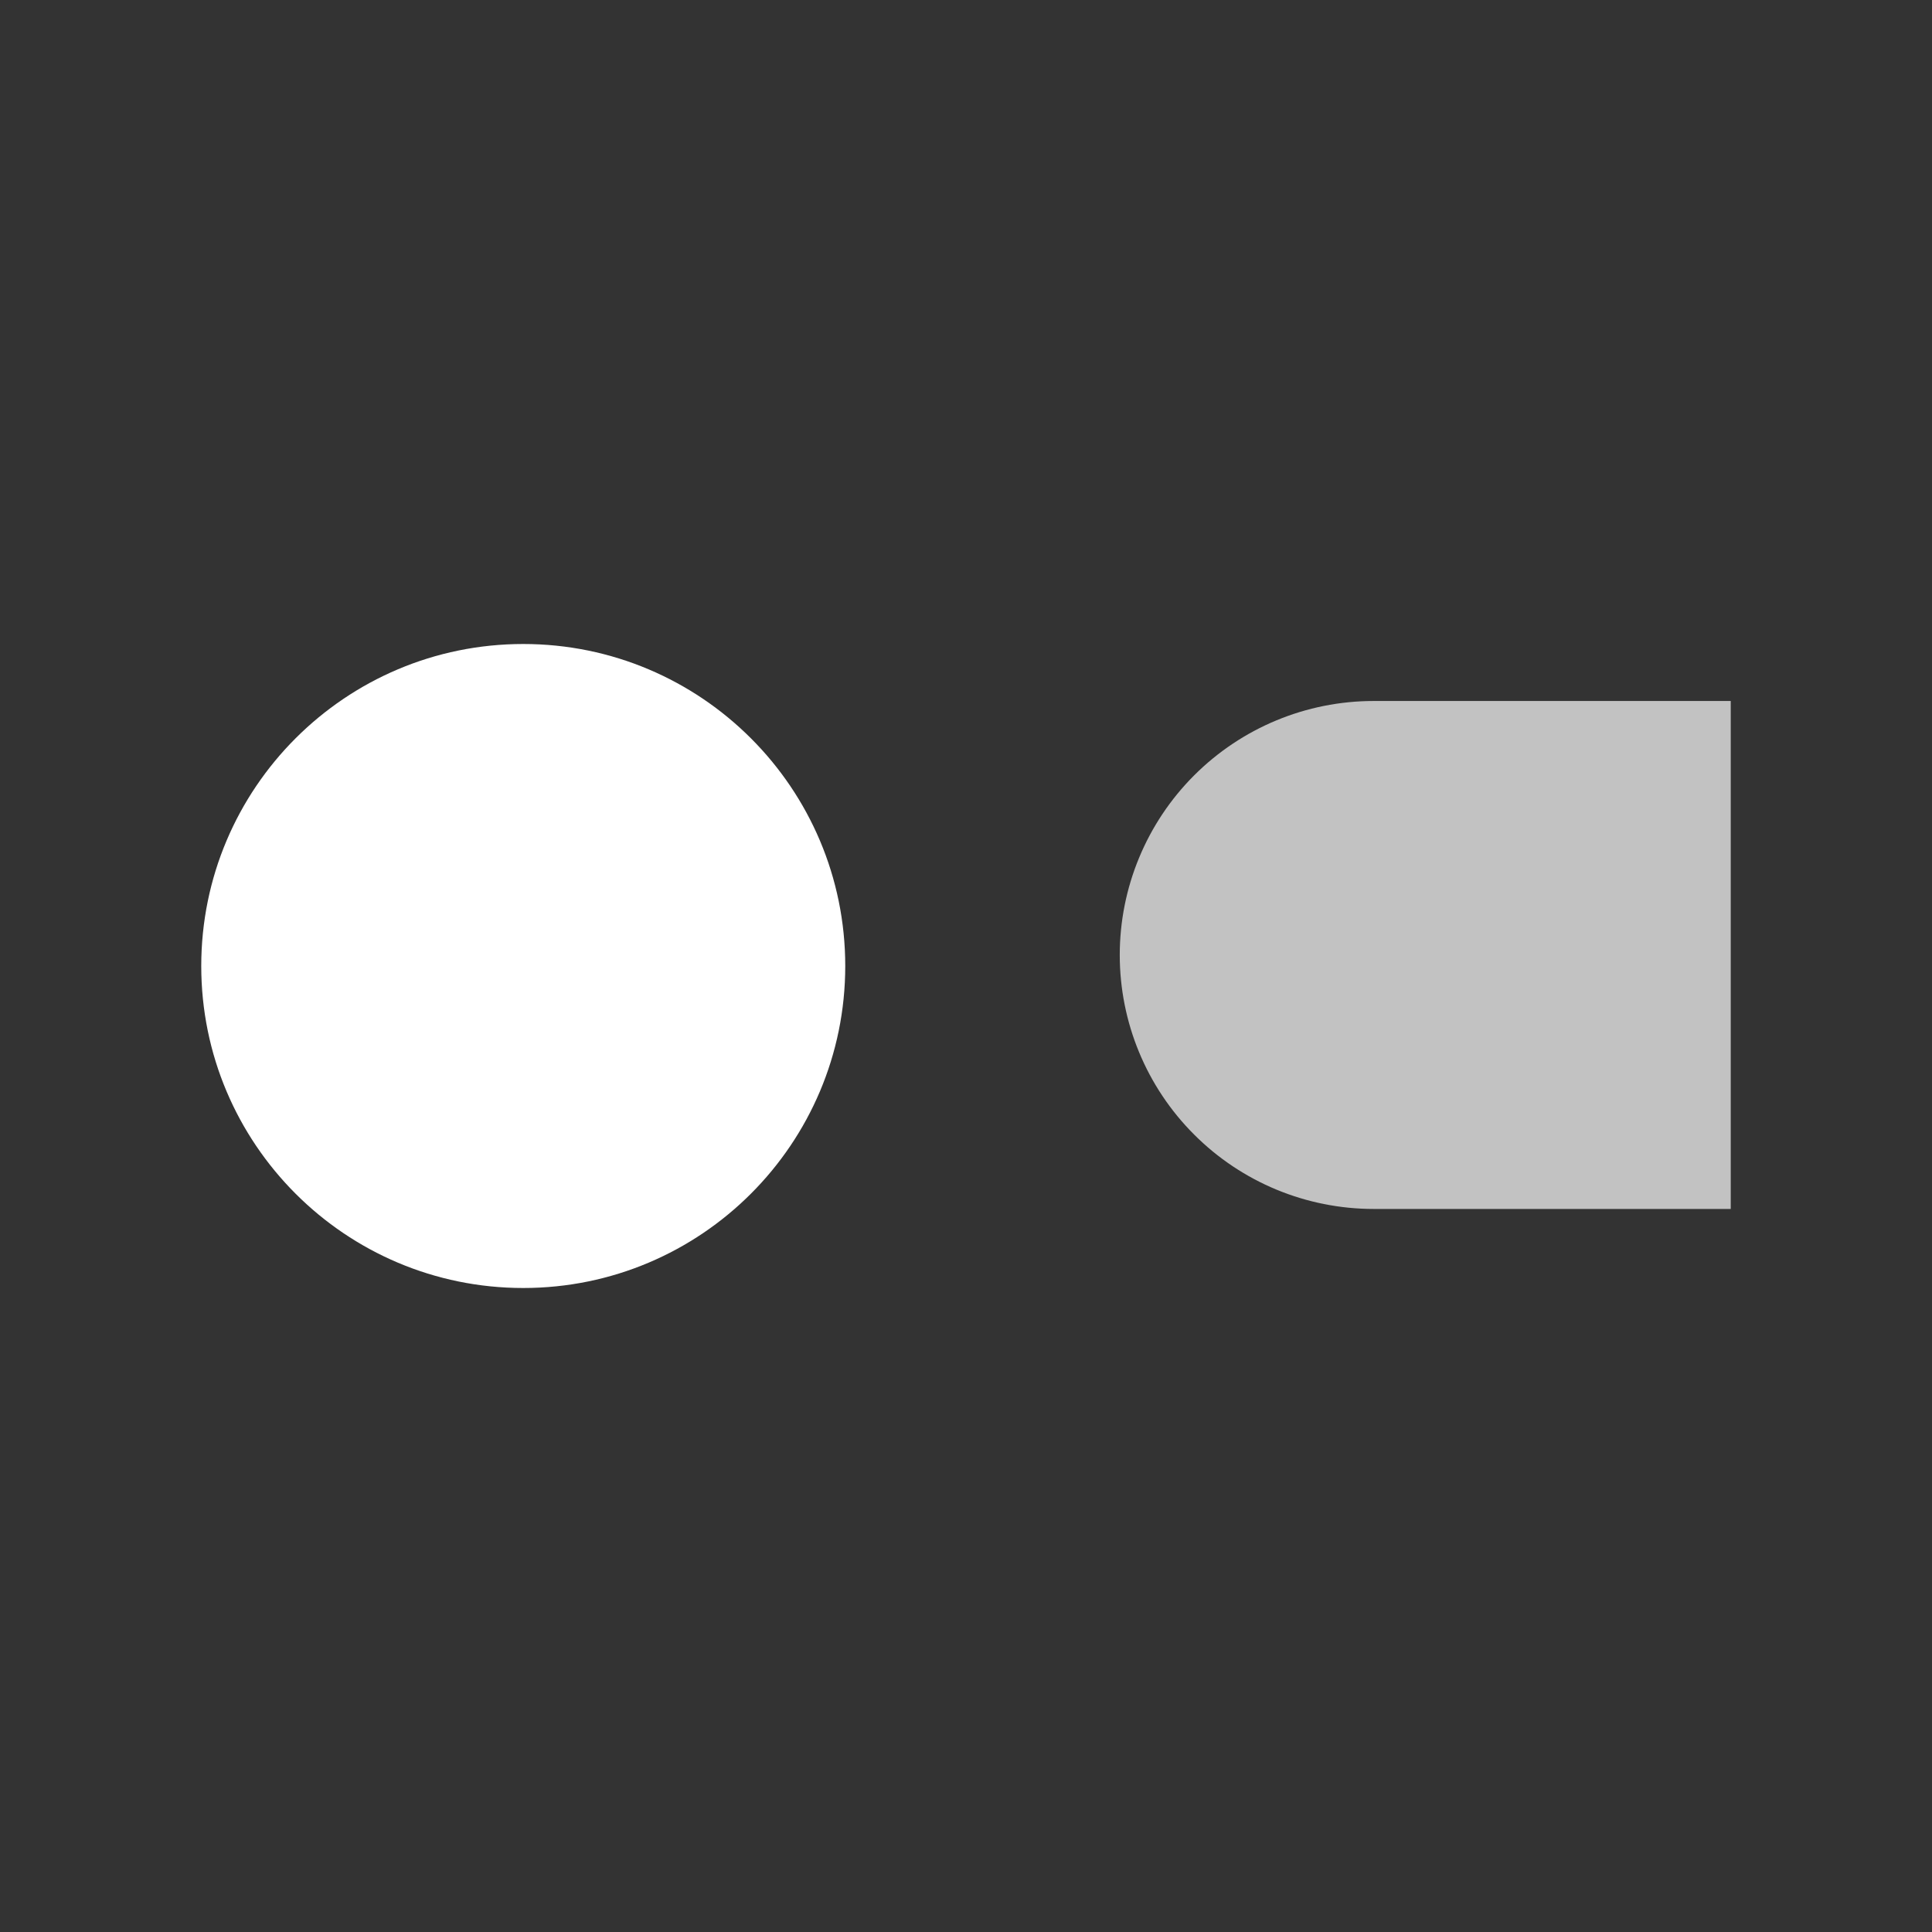 <svg width="24" height="24" viewBox="0 0 24 24" fill="none" xmlns="http://www.w3.org/2000/svg">
<rect x="0" y="0" width="24" height="24" fill="#333333" stroke="none"/>
<path d="M6.5 16C8.709 16 10.5 14.209 10.5 12C10.5 9.791 8.709 8 6.5 8C4.291 8 2.5 9.791 2.5 12C2.5 14.209 4.291 16 6.5 16Z" fill="white"/>
<path d="M21.5 15.018H17.064C16.227 15.018 15.425 14.686 14.834 14.094C14.242 13.503 13.91 12.7 13.91 11.863C13.91 11.027 14.242 10.224 14.834 9.632C15.425 9.041 16.227 8.708 17.064 8.708H21.5" fill="#C2C2C2"/>
</svg>
